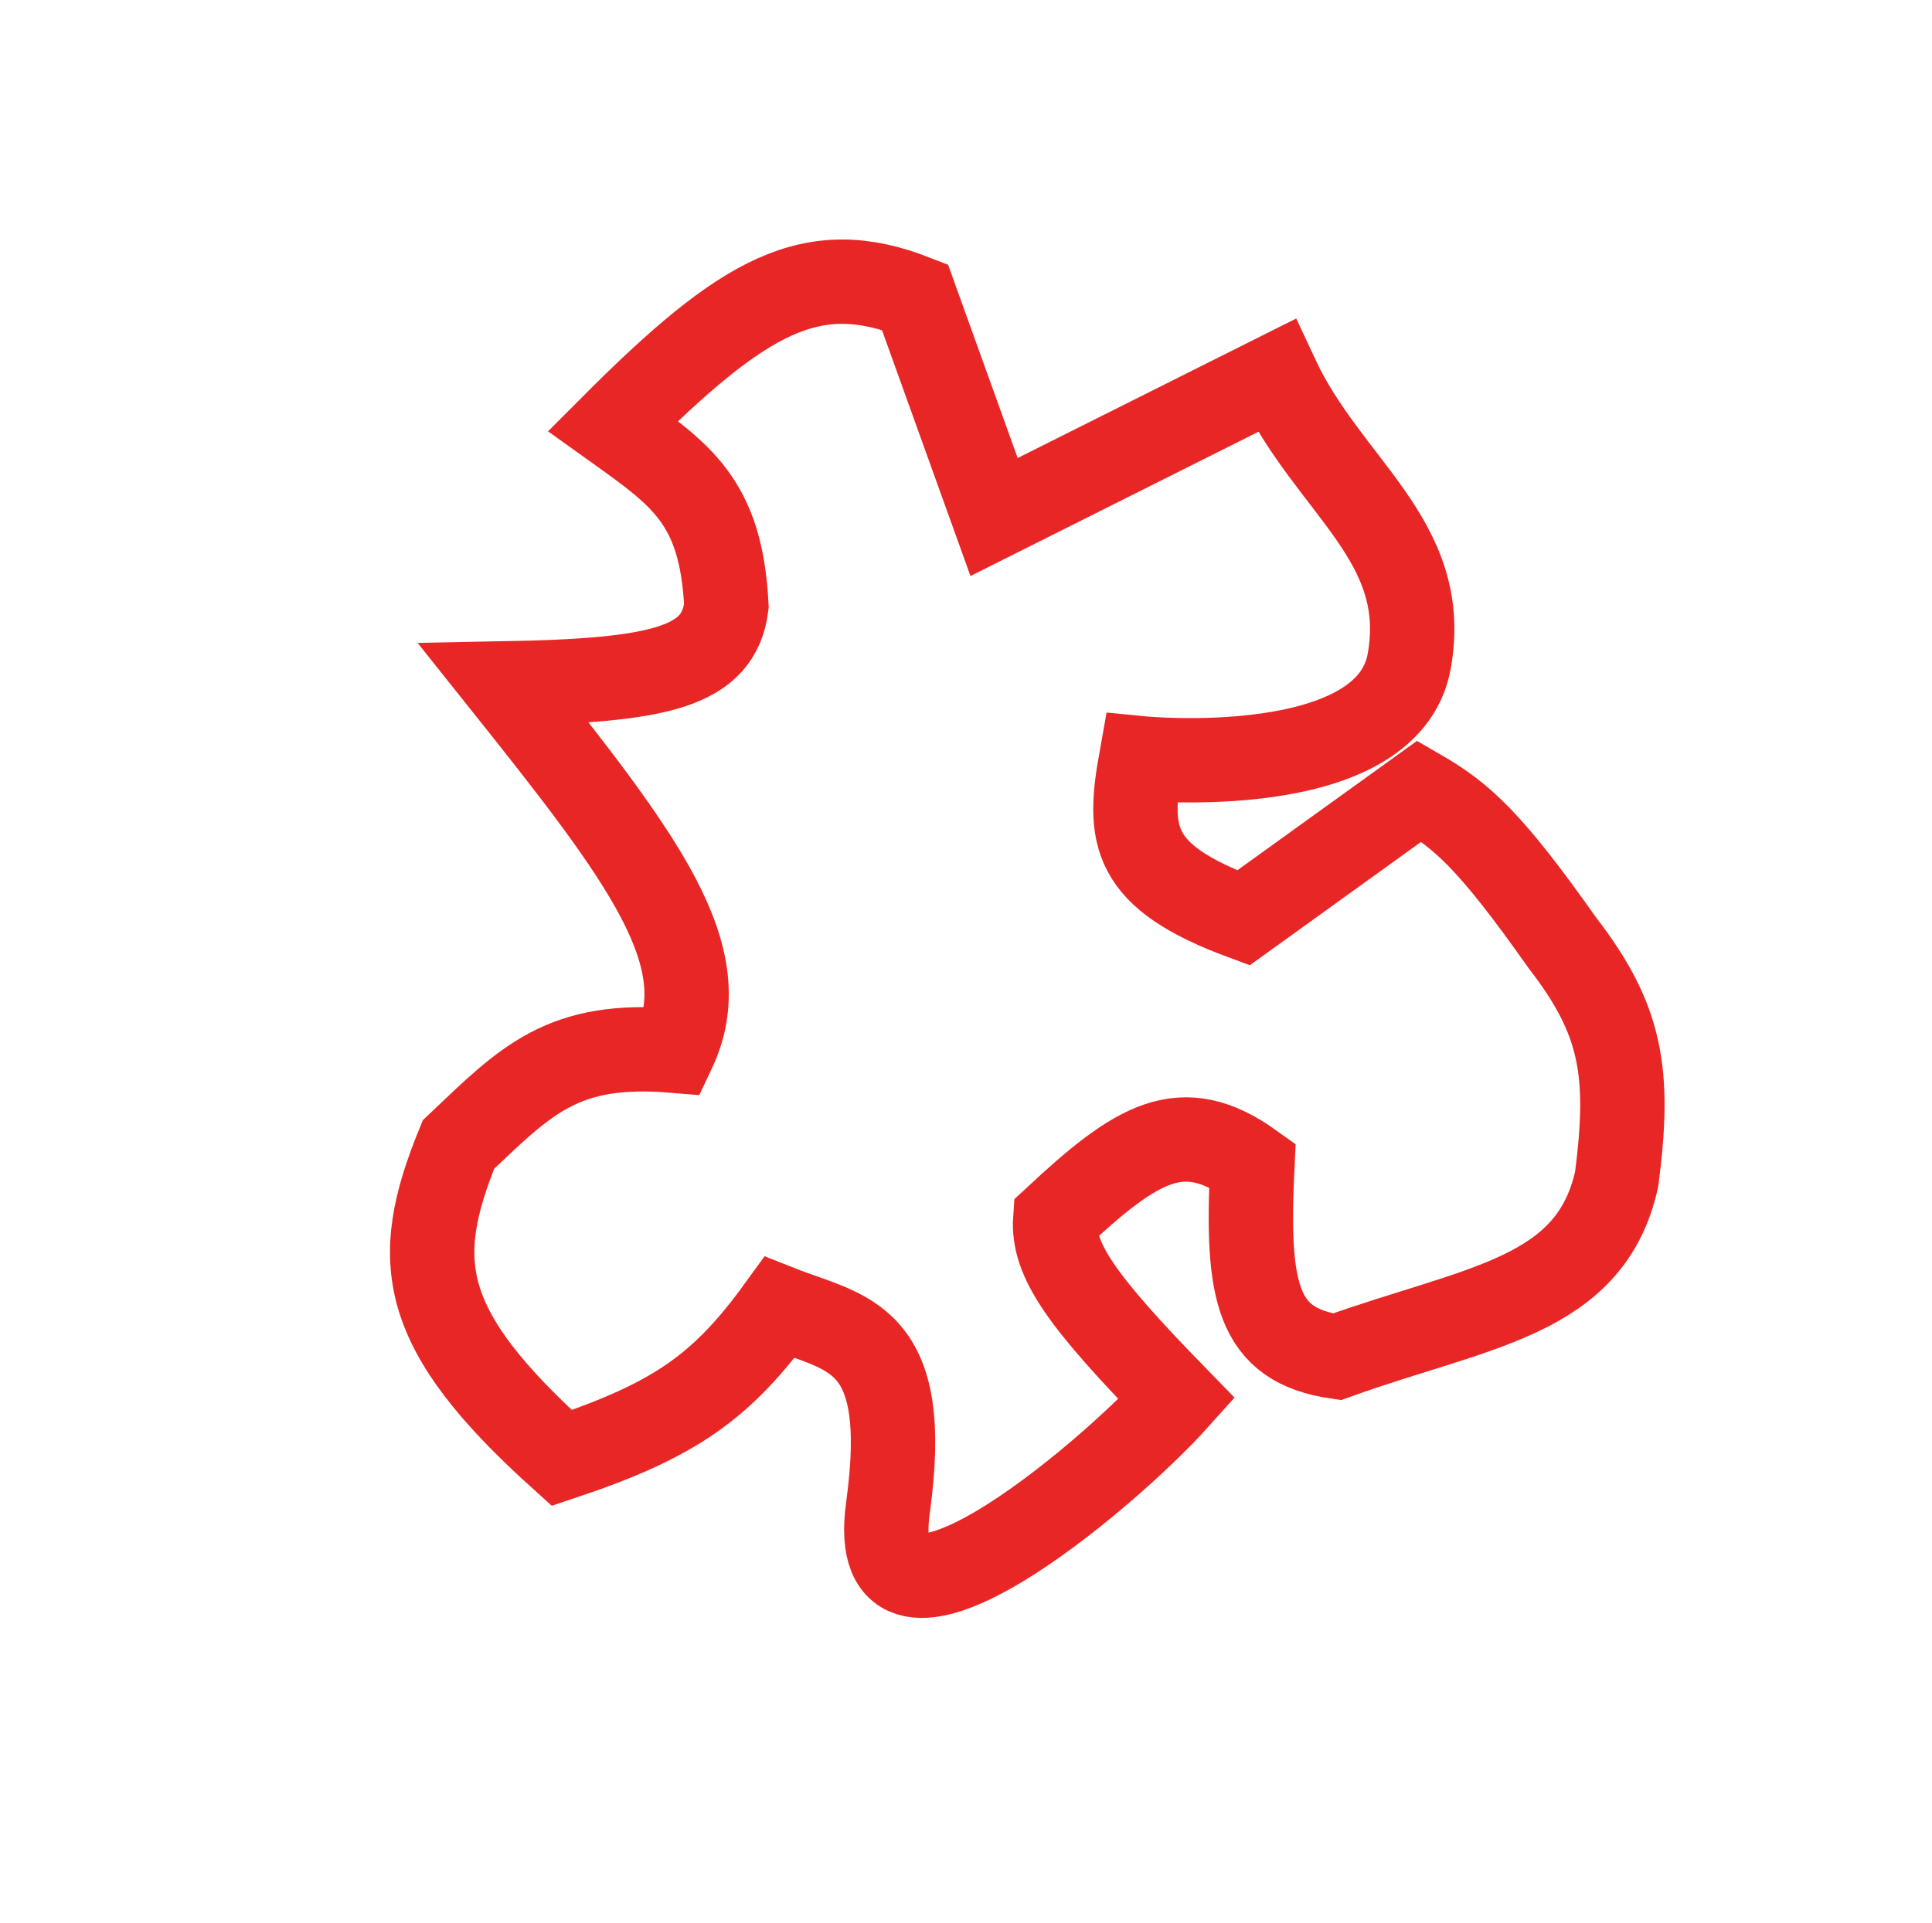 <svg width="229" height="228" viewBox="0 0 229 228" fill="none" xmlns="http://www.w3.org/2000/svg">
<path d="M185.214 111.823C192.206 120.883 193.265 127.147 191.628 139.777C188.52 153.896 175.148 154.862 158.46 160.864C148.97 159.472 147.701 153.256 148.443 138.136C140.088 132.122 134.798 135.447 125.081 144.49C124.732 149.391 128.145 154.214 139.486 165.847C131.212 175.085 102.41 199.359 105.25 178.753C108.09 158.148 100.396 158.187 92.395 155.02C85.58 164.436 79.97 168.389 66.586 172.861C49.63 157.587 48.673 149.557 54.345 135.691C62.372 128.072 66.675 123.467 79.848 124.568C85.119 113.411 76.433 101.972 59.727 81.031C78.295 80.684 85.183 79.111 86.102 71.842C85.481 59.437 80.779 56.31 72.657 50.501C88.214 34.9 96.232 30.44 108.444 35.218L117.827 61.298L151.278 44.538C157.431 57.762 169.613 64.036 167.034 78.401C164.455 92.767 135.266 89.906 135.266 89.906C133.613 99.101 134.022 103.878 147.379 108.826L168.254 93.788C173.307 96.707 176.651 99.686 185.214 111.823Z" stroke="#E82626" stroke-width="10"/>
</svg>

